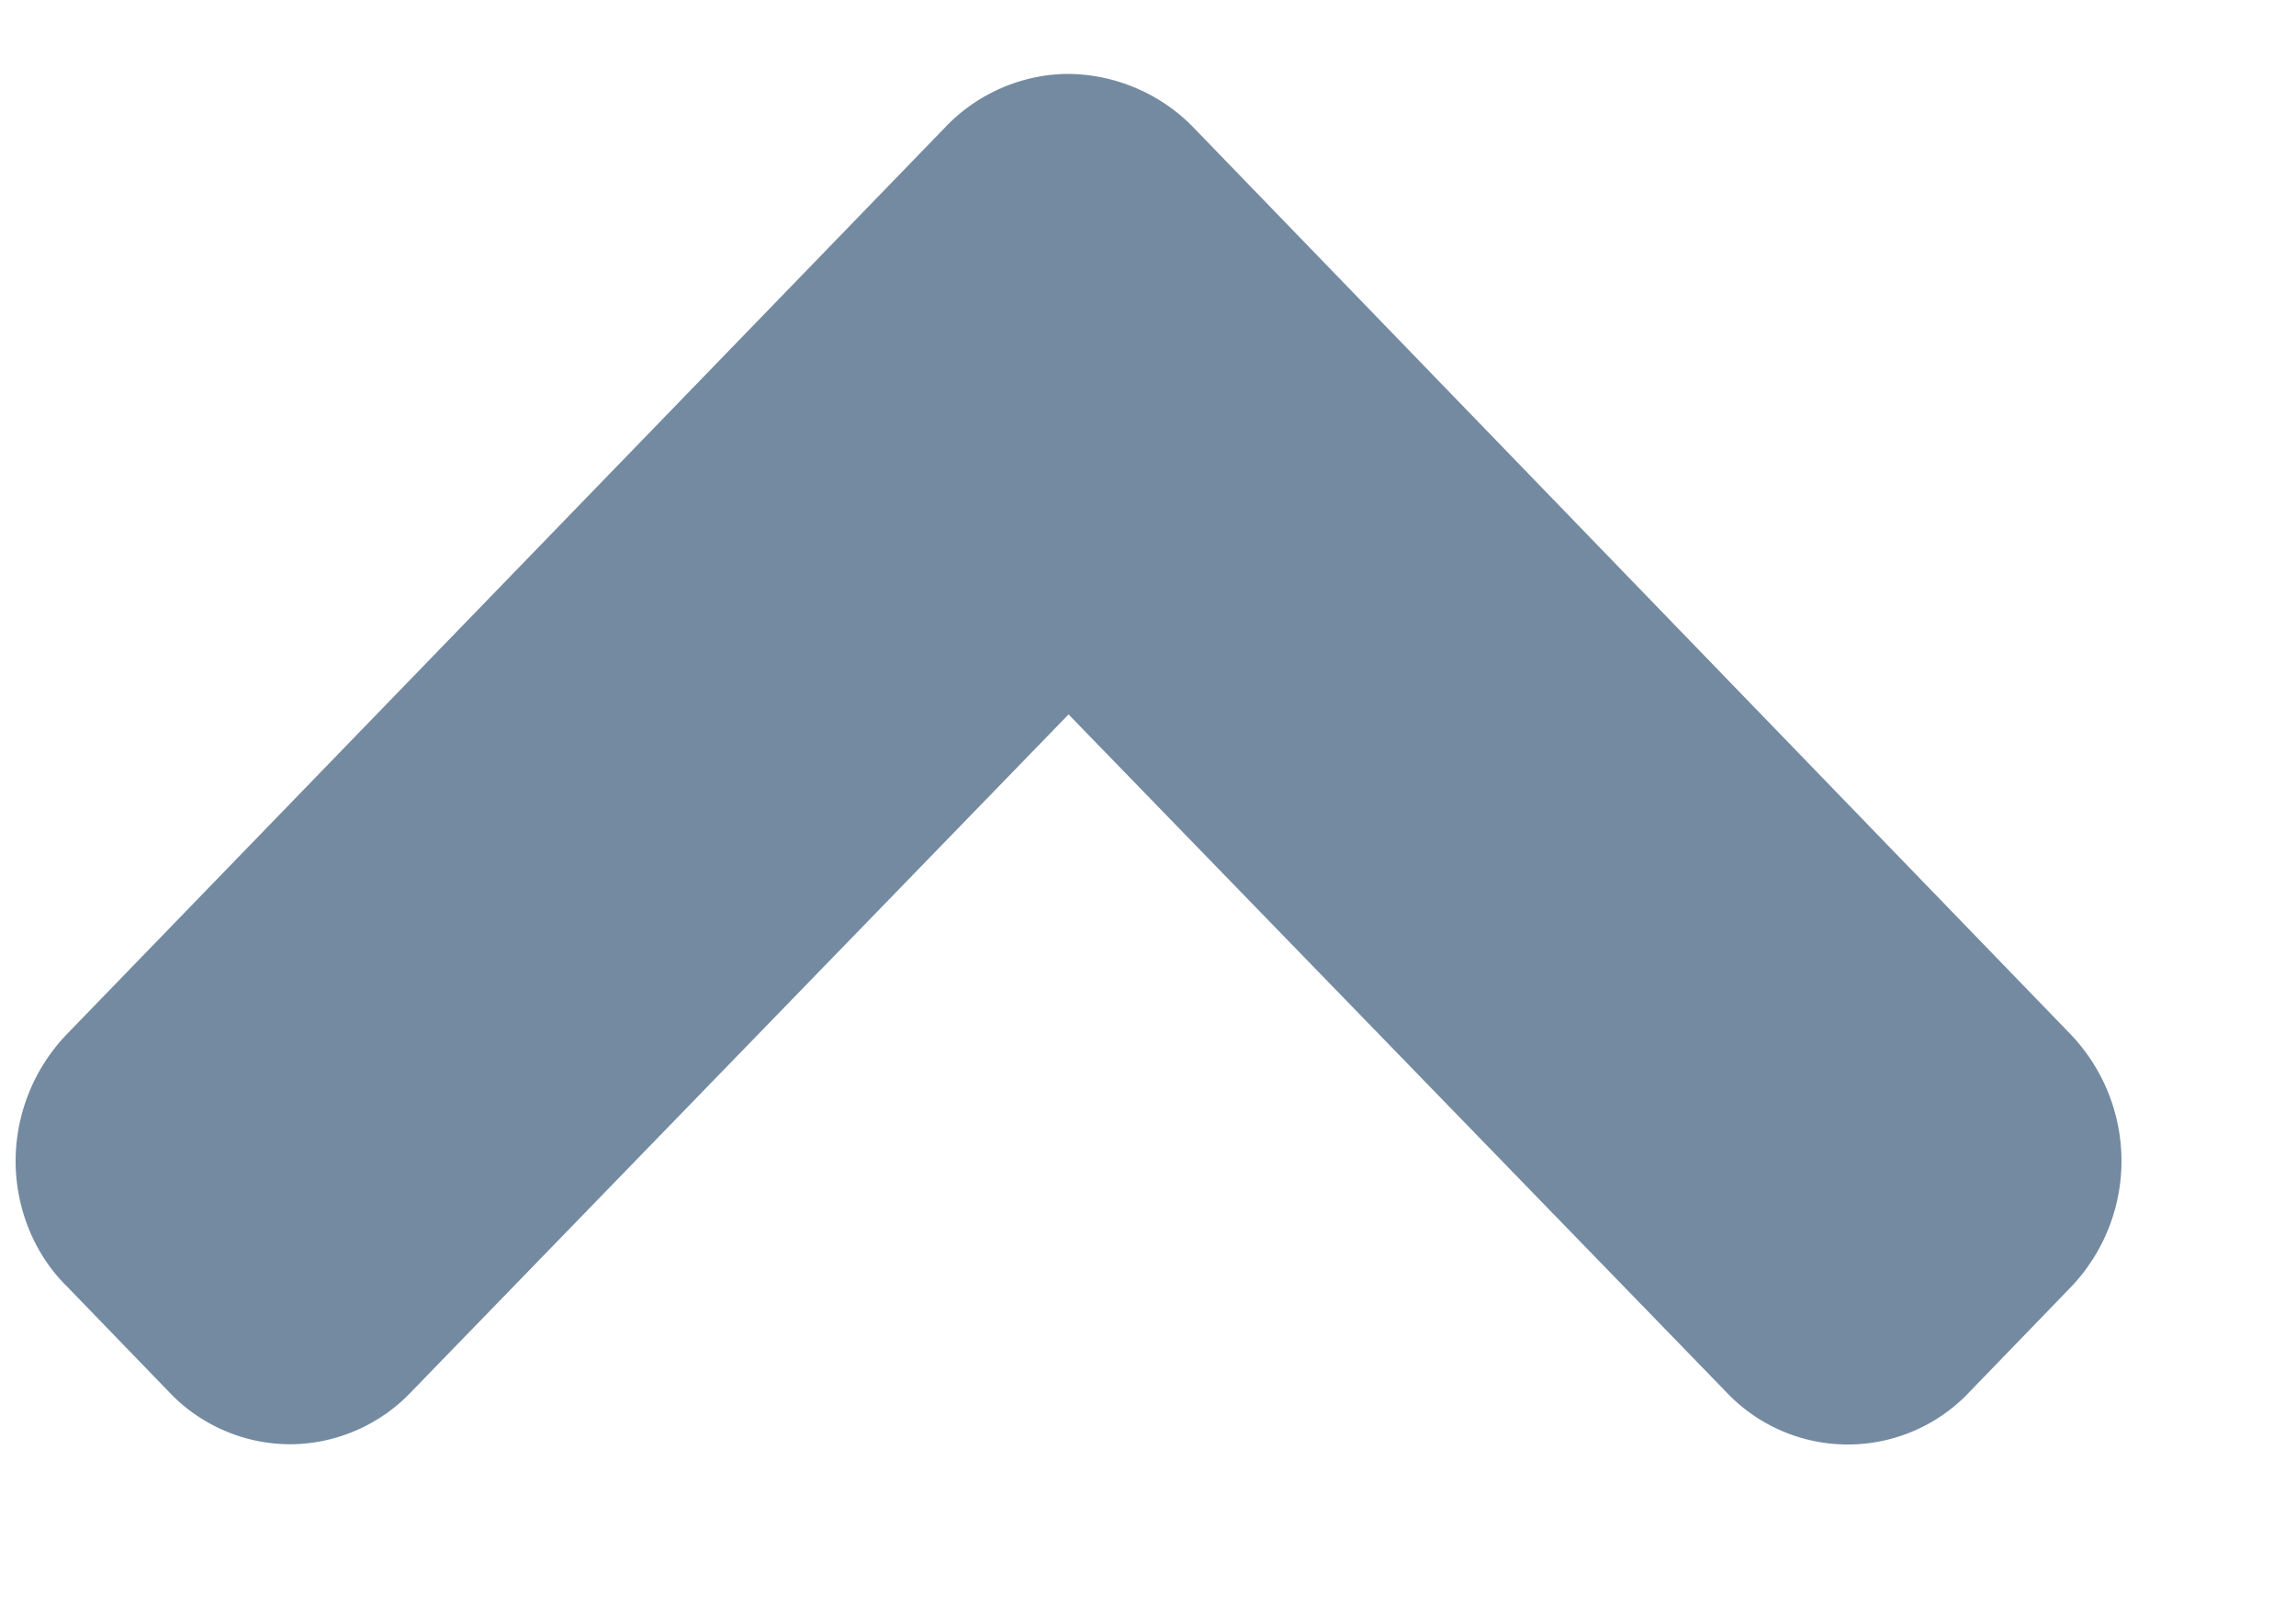 <svg xmlns="http://www.w3.org/2000/svg" xmlns:xlink="http://www.w3.org/1999/xlink" width="10" height="7" viewBox="0 0 10 7"><defs><path id="7184a" d="M121.24 788.057a.8.8 0 0 0-.223-.553l-3.827-3.957a.77.77 0 0 0-.536-.225c-.2 0-.394.085-.53.225l-3.832 3.957a.8.8 0 0 0-.224.553c0 .207.082.408.224.547l.441.456c.136.146.33.231.53.231s.394-.085.53-.23l2.861-2.949 2.861 2.948a.728.728 0 0 0 1.066 0l.441-.456a.796.796 0 0 0 .218-.547z"/></defs><g><g transform="translate(-112 -783)"><use fill="#748aa1" xlink:href="#7184a"/></g></g></svg>